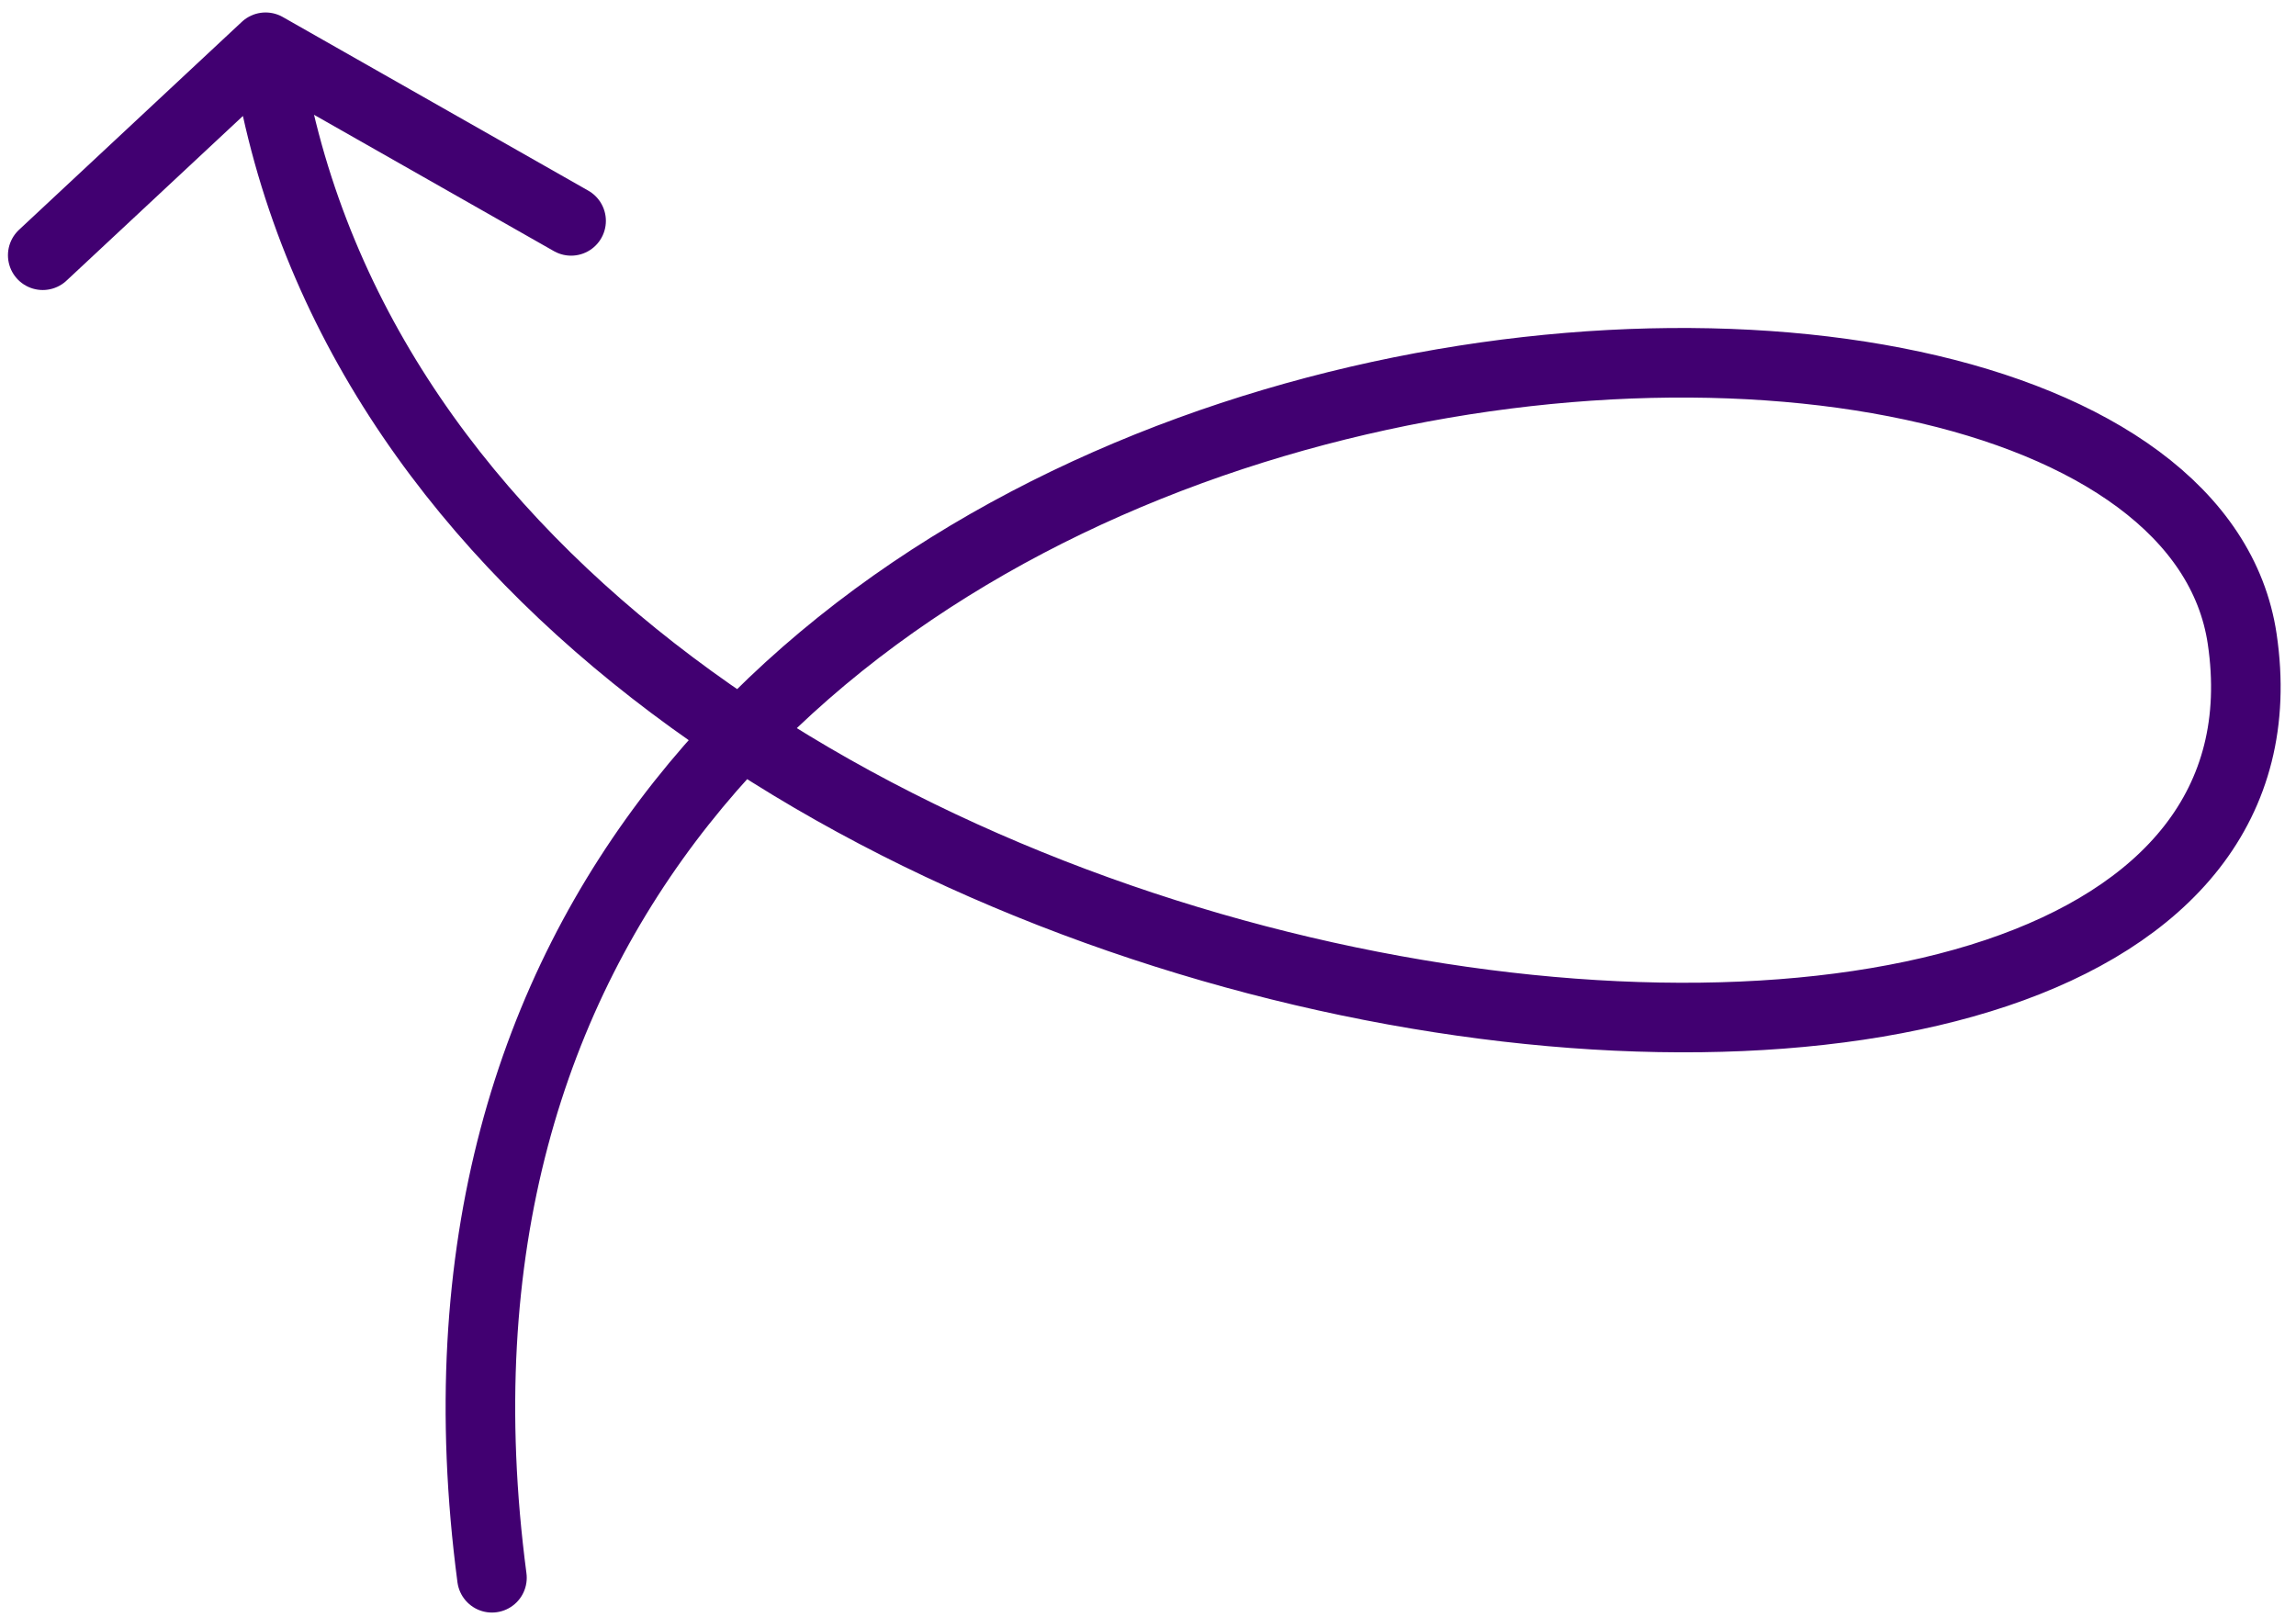 <svg width="132" height="93" viewBox="0 0 132 93" fill="none" xmlns="http://www.w3.org/2000/svg">
<path d="M28.283 90.725C18.282 14.853 124.584 7.513 128.907 36.743C134.565 75.008 24.081 62.31 15.269 2.717M15.269 2.717L32.833 12.701M15.269 2.717L2.457 14.677" stroke="#410071" stroke-width="4" stroke-linecap="round"/>
</svg>
